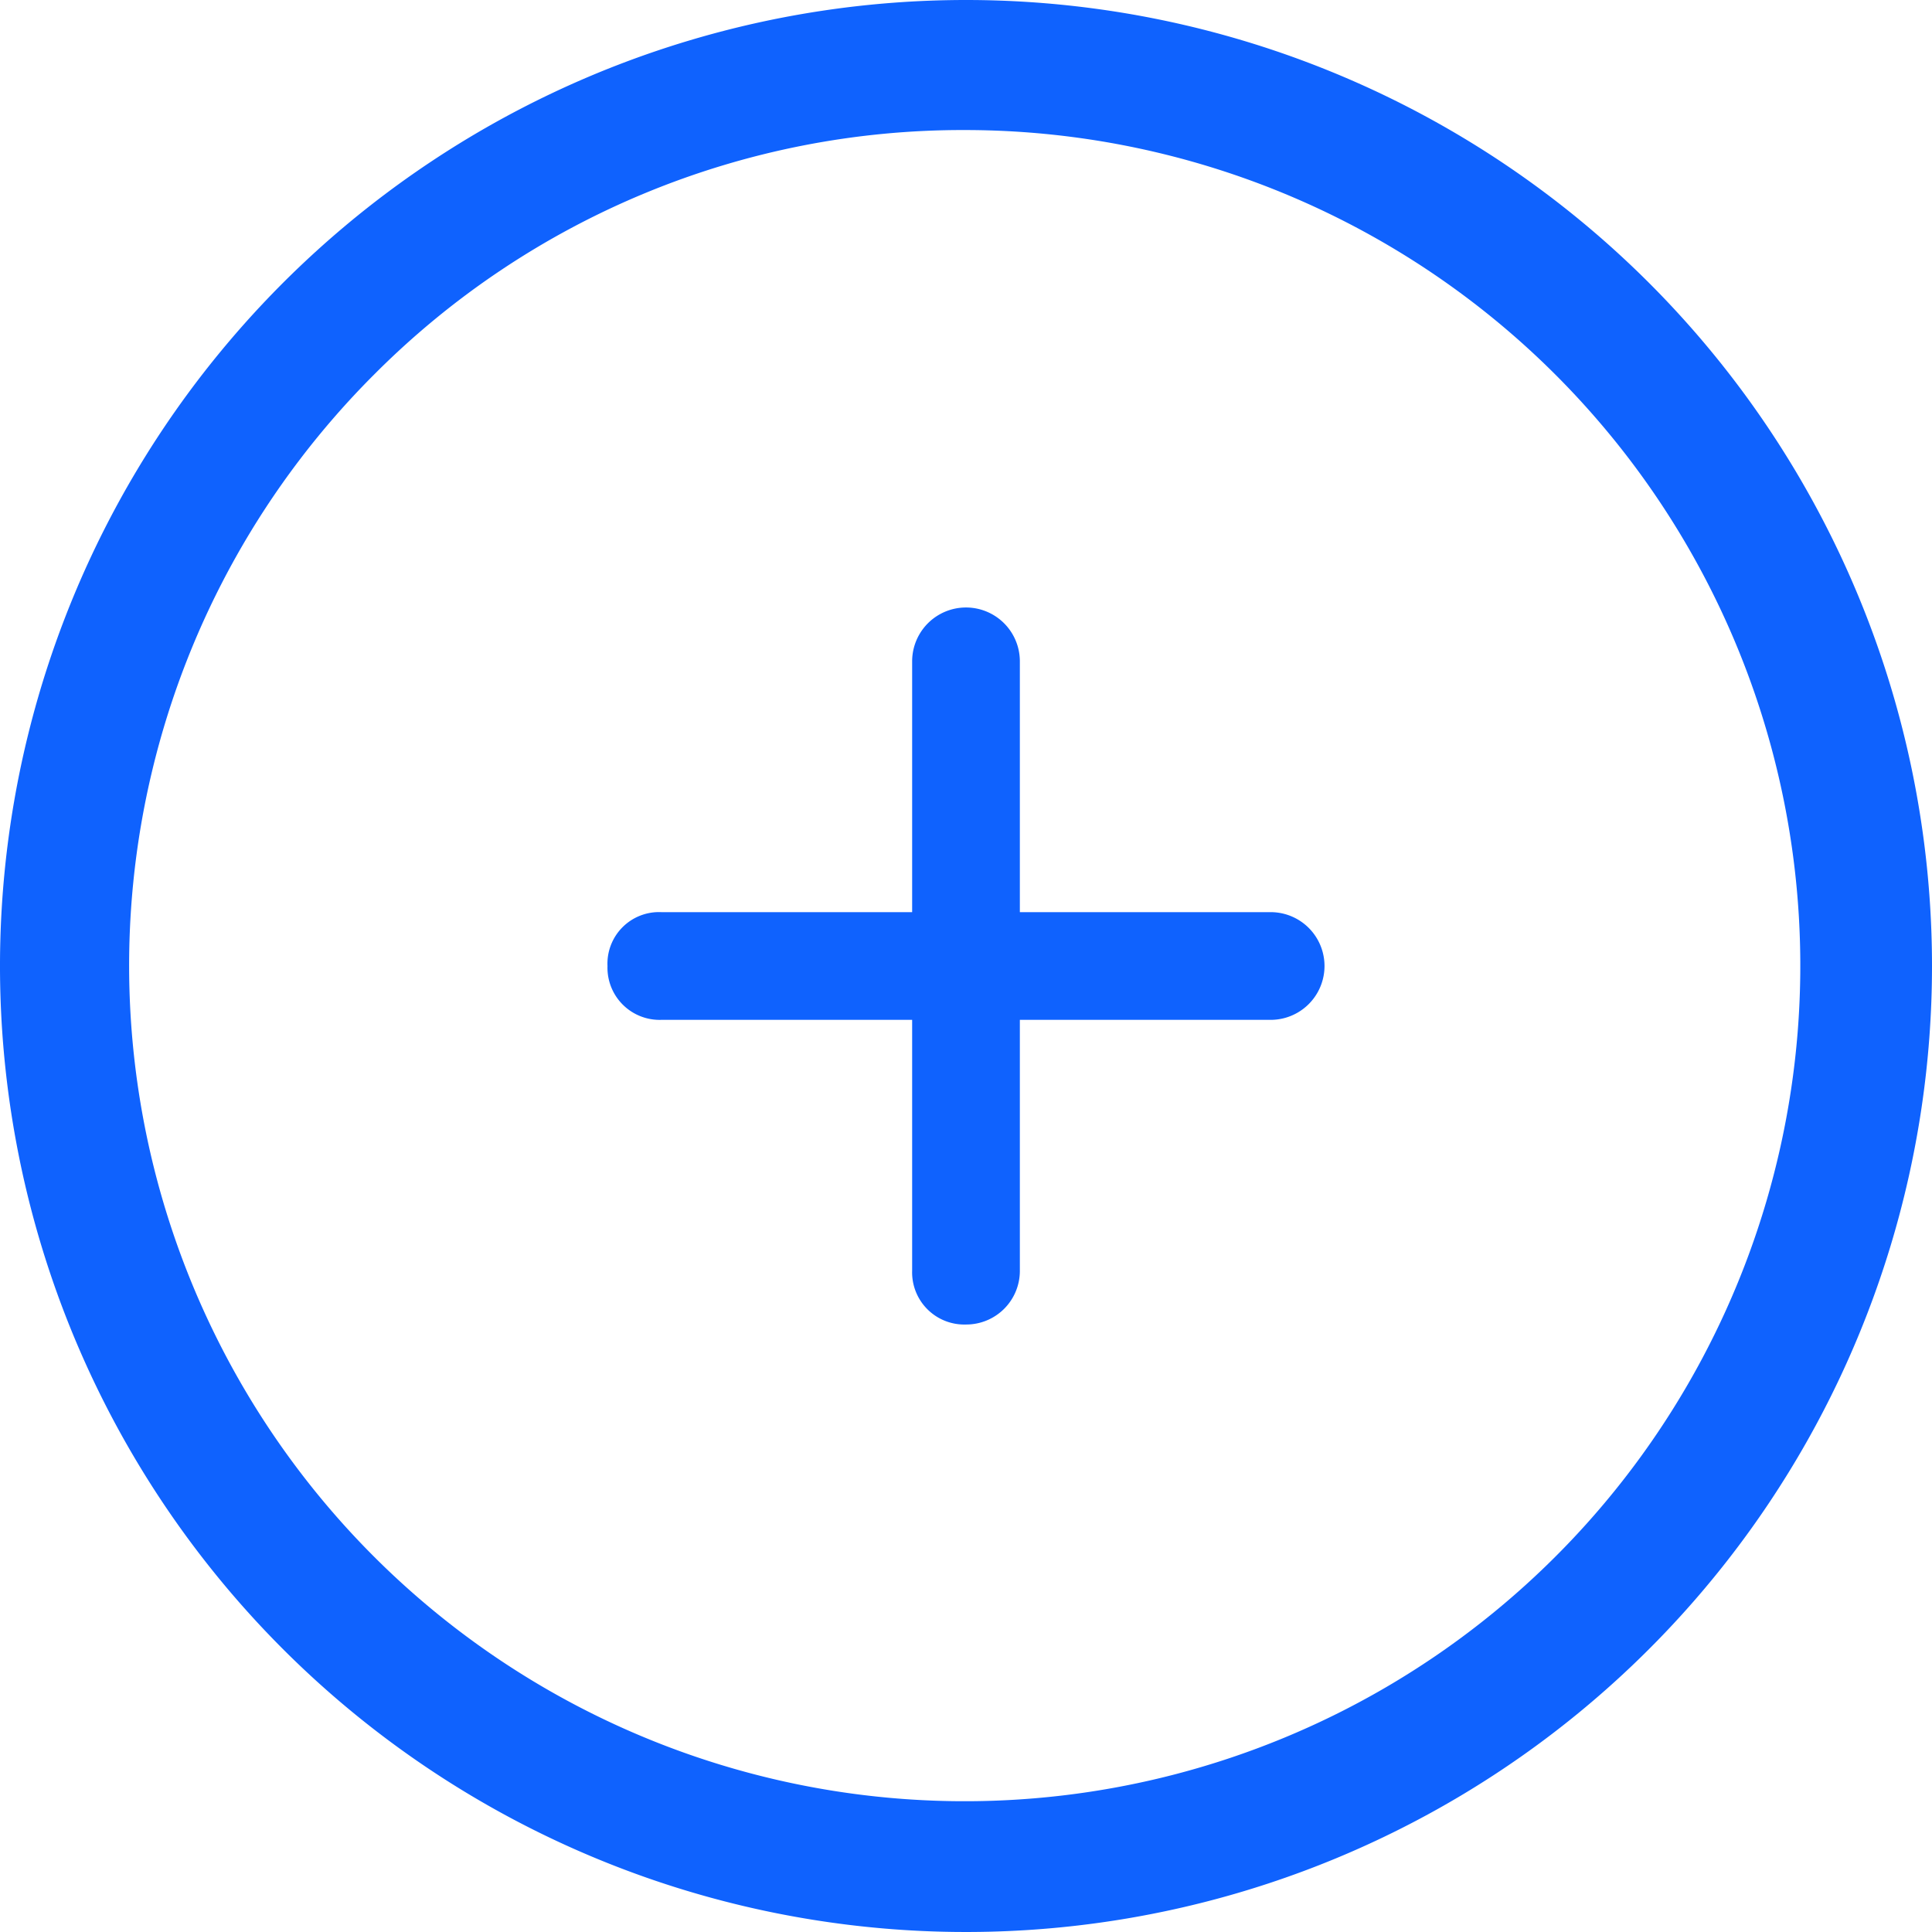<svg xmlns="http://www.w3.org/2000/svg" width="16" height="16" viewBox="0 0 16 16">
    <defs>
        <style>
            .prefix__cls-1{fill:#0f62fe}
        </style>
    </defs>
    <g id="prefix__ios-add-circle-outline" transform="translate(-48 -48)">
        <path id="prefix__Path_16" d="M154.993 152.024h-2.077v-2.077a.446.446 0 1 0-.892 0v2.077h-2.077a.427.427 0 0 0-.446.446.432.432 0 0 0 .446.446h2.077v2.077a.432.432 0 0 0 .446.446.444.444 0 0 0 .446-.446v-2.077h2.077a.446.446 0 0 0 0-.892z" class="prefix__cls-1" data-name="Path 16" transform="translate(-96.47 -96.47)"/>
        <path id="prefix__Path_17" d="M56 49.077a6.92 6.92 0 1 1-4.9 2.023 6.877 6.877 0 0 1 4.9-2.023M56 48a8 8 0 1 0 8 8 8 8 0 0 0-8-8z" class="prefix__cls-1" data-name="Path 17"/>
    </g>
</svg>
